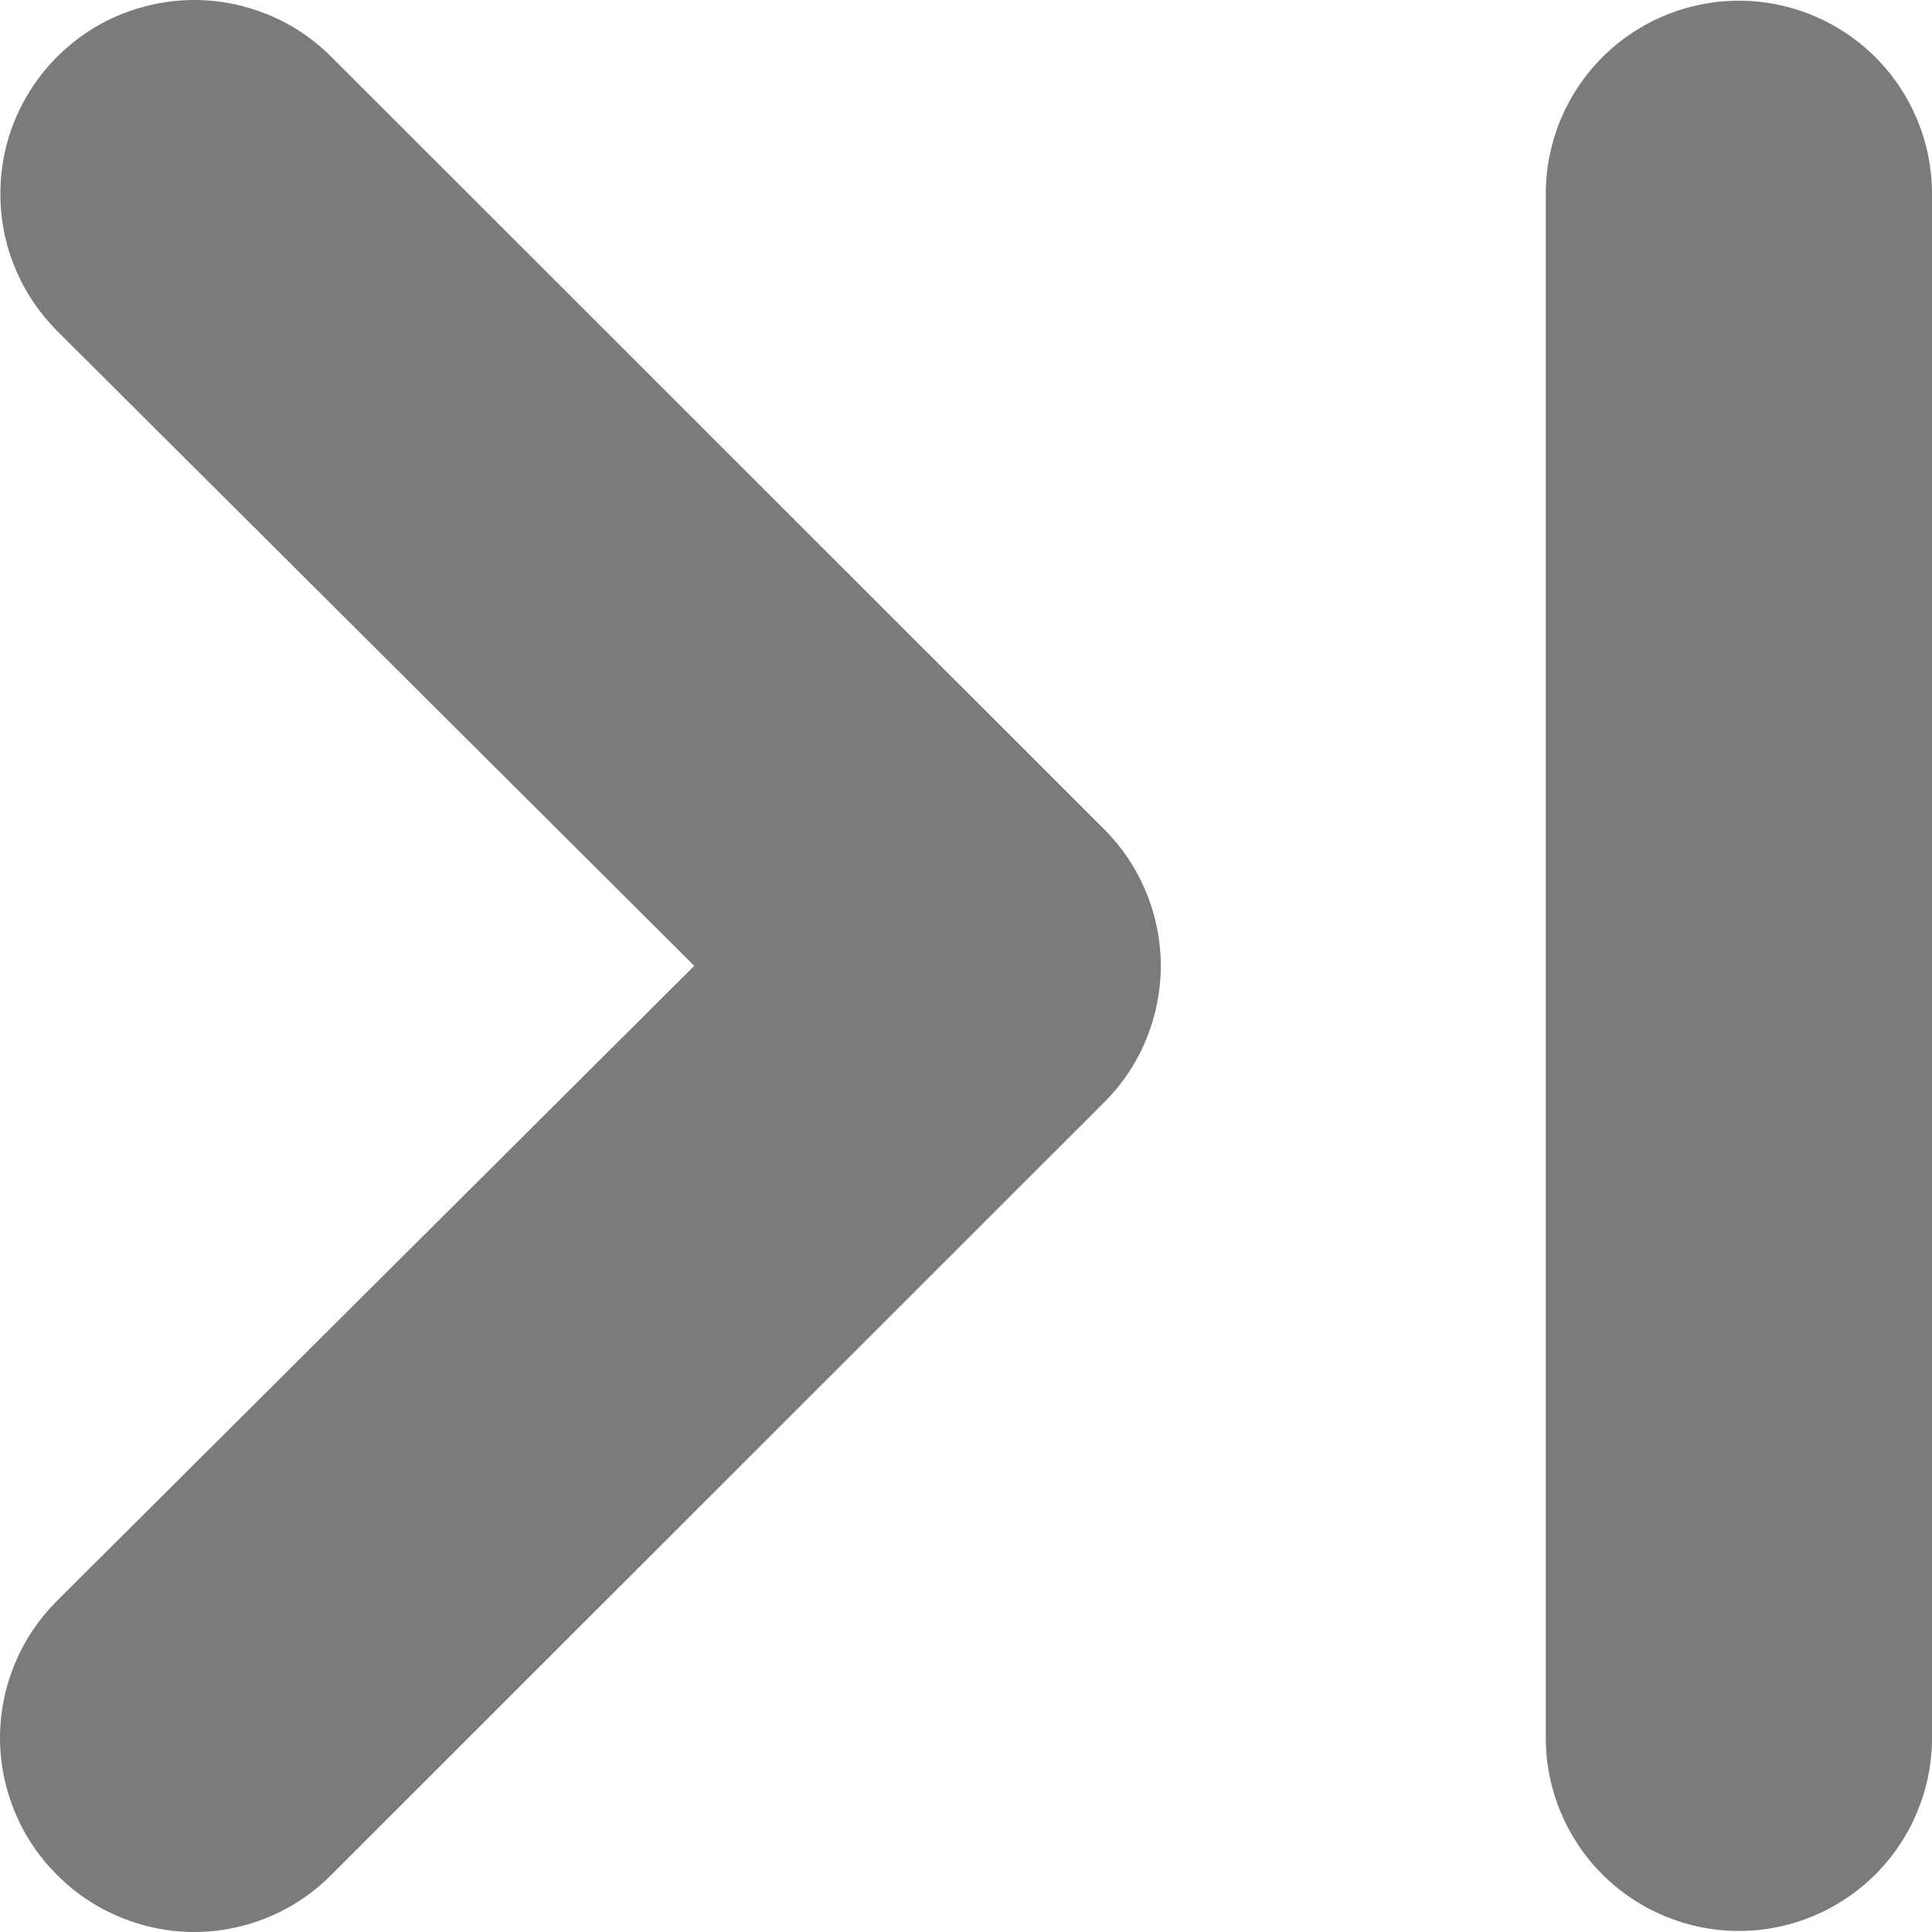<?xml version="1.0" encoding="UTF-8" standalone="no"?>
<svg
   xmlns:dc="http://purl.org/dc/elements/1.1/"
   xmlns:cc="http://creativecommons.org/ns#"
   xmlns:rdf="http://www.w3.org/1999/02/22-rdf-syntax-ns#"
   xmlns:svg="http://www.w3.org/2000/svg"
   xmlns="http://www.w3.org/2000/svg"
   xmlns:sodipodi="http://sodipodi.sourceforge.net/DTD/sodipodi-0.dtd"
   xmlns:inkscape="http://www.inkscape.org/namespaces/inkscape"
   width="11"
   height="11"
   viewBox="0 0 11 11"
   fill="none"
   version="1.1"
   id="svg58"
   sodipodi:docname="pagination-single_right.svg"
   inkscape:version="1.0.2 (e86c870879, 2021-01-15, custom)">
  <defs
     id="defs62" />
  <sodipodi:namedview
     pagecolor="#ffffff"
     bordercolor="#666666"
     borderopacity="1"
     objecttolerance="10"
     gridtolerance="10"
     guidetolerance="10"
     inkscape:pageopacity="0"
     inkscape:pageshadow="2"
     inkscape:window-width="3840"
     inkscape:window-height="2104"
     id="namedview60"
     showgrid="false"
     inkscape:zoom="38.136364"
     inkscape:cx="5.5"
     inkscape:cy="5.5"
     inkscape:window-x="0"
     inkscape:window-y="0"
     inkscape:window-maximized="1"
     inkscape:current-layer="svg58" />
  <path
     d="M1.886 0.323C1.784 0.221 1.662 0.139 1.528 0.084C1.394 0.029 1.251 1.0796e-09 1.106 0C0.961 -1.0796e-09 0.817 0.029 0.683 0.084C0.549 0.139 0.428 0.221 0.325 0.323C0.223 0.426 0.141 0.547 0.086 0.681C0.03 0.815 0.002 0.959 0.002 1.103C0.002 1.248 0.03 1.392 0.086 1.526C0.141 1.66 0.223 1.781 0.325 1.884L3.953 5.499L0.325 9.114C0.222 9.217 0.14 9.338 0.085 9.472C0.029 9.606 0 9.75 0 9.895C0 10.04 0.029 10.183 0.085 10.317C0.14 10.451 0.222 10.573 0.325 10.675C0.427 10.778 0.549 10.86 0.683 10.915C0.817 10.971 0.961 11 1.106 11C1.251 11 1.395 10.971 1.529 10.915C1.662 10.86 1.784 10.778 1.886 10.675L6.284 6.279C6.387 6.177 6.469 6.056 6.524 5.922C6.58 5.788 6.609 5.644 6.609 5.499C6.609 5.354 6.58 5.21 6.524 5.076C6.469 4.943 6.387 4.821 6.284 4.719L1.886 0.323ZM9.901 0.004C9.609 0.004 9.329 0.12 9.123 0.326C8.917 0.532 8.801 0.812 8.801 1.103V9.895C8.801 10.186 8.917 10.466 9.123 10.672C9.329 10.878 9.609 10.994 9.901 10.994C10.192 10.994 10.472 10.878 10.678 10.672C10.884 10.466 11 10.186 11 9.895V1.103C11 0.812 10.884 0.532 10.678 0.326C10.472 0.12 10.192 0.004 9.901 0.004Z"
     fill="#5A5A5A"
     fill-opacity="0.8"
     id="path56" />
</svg>
